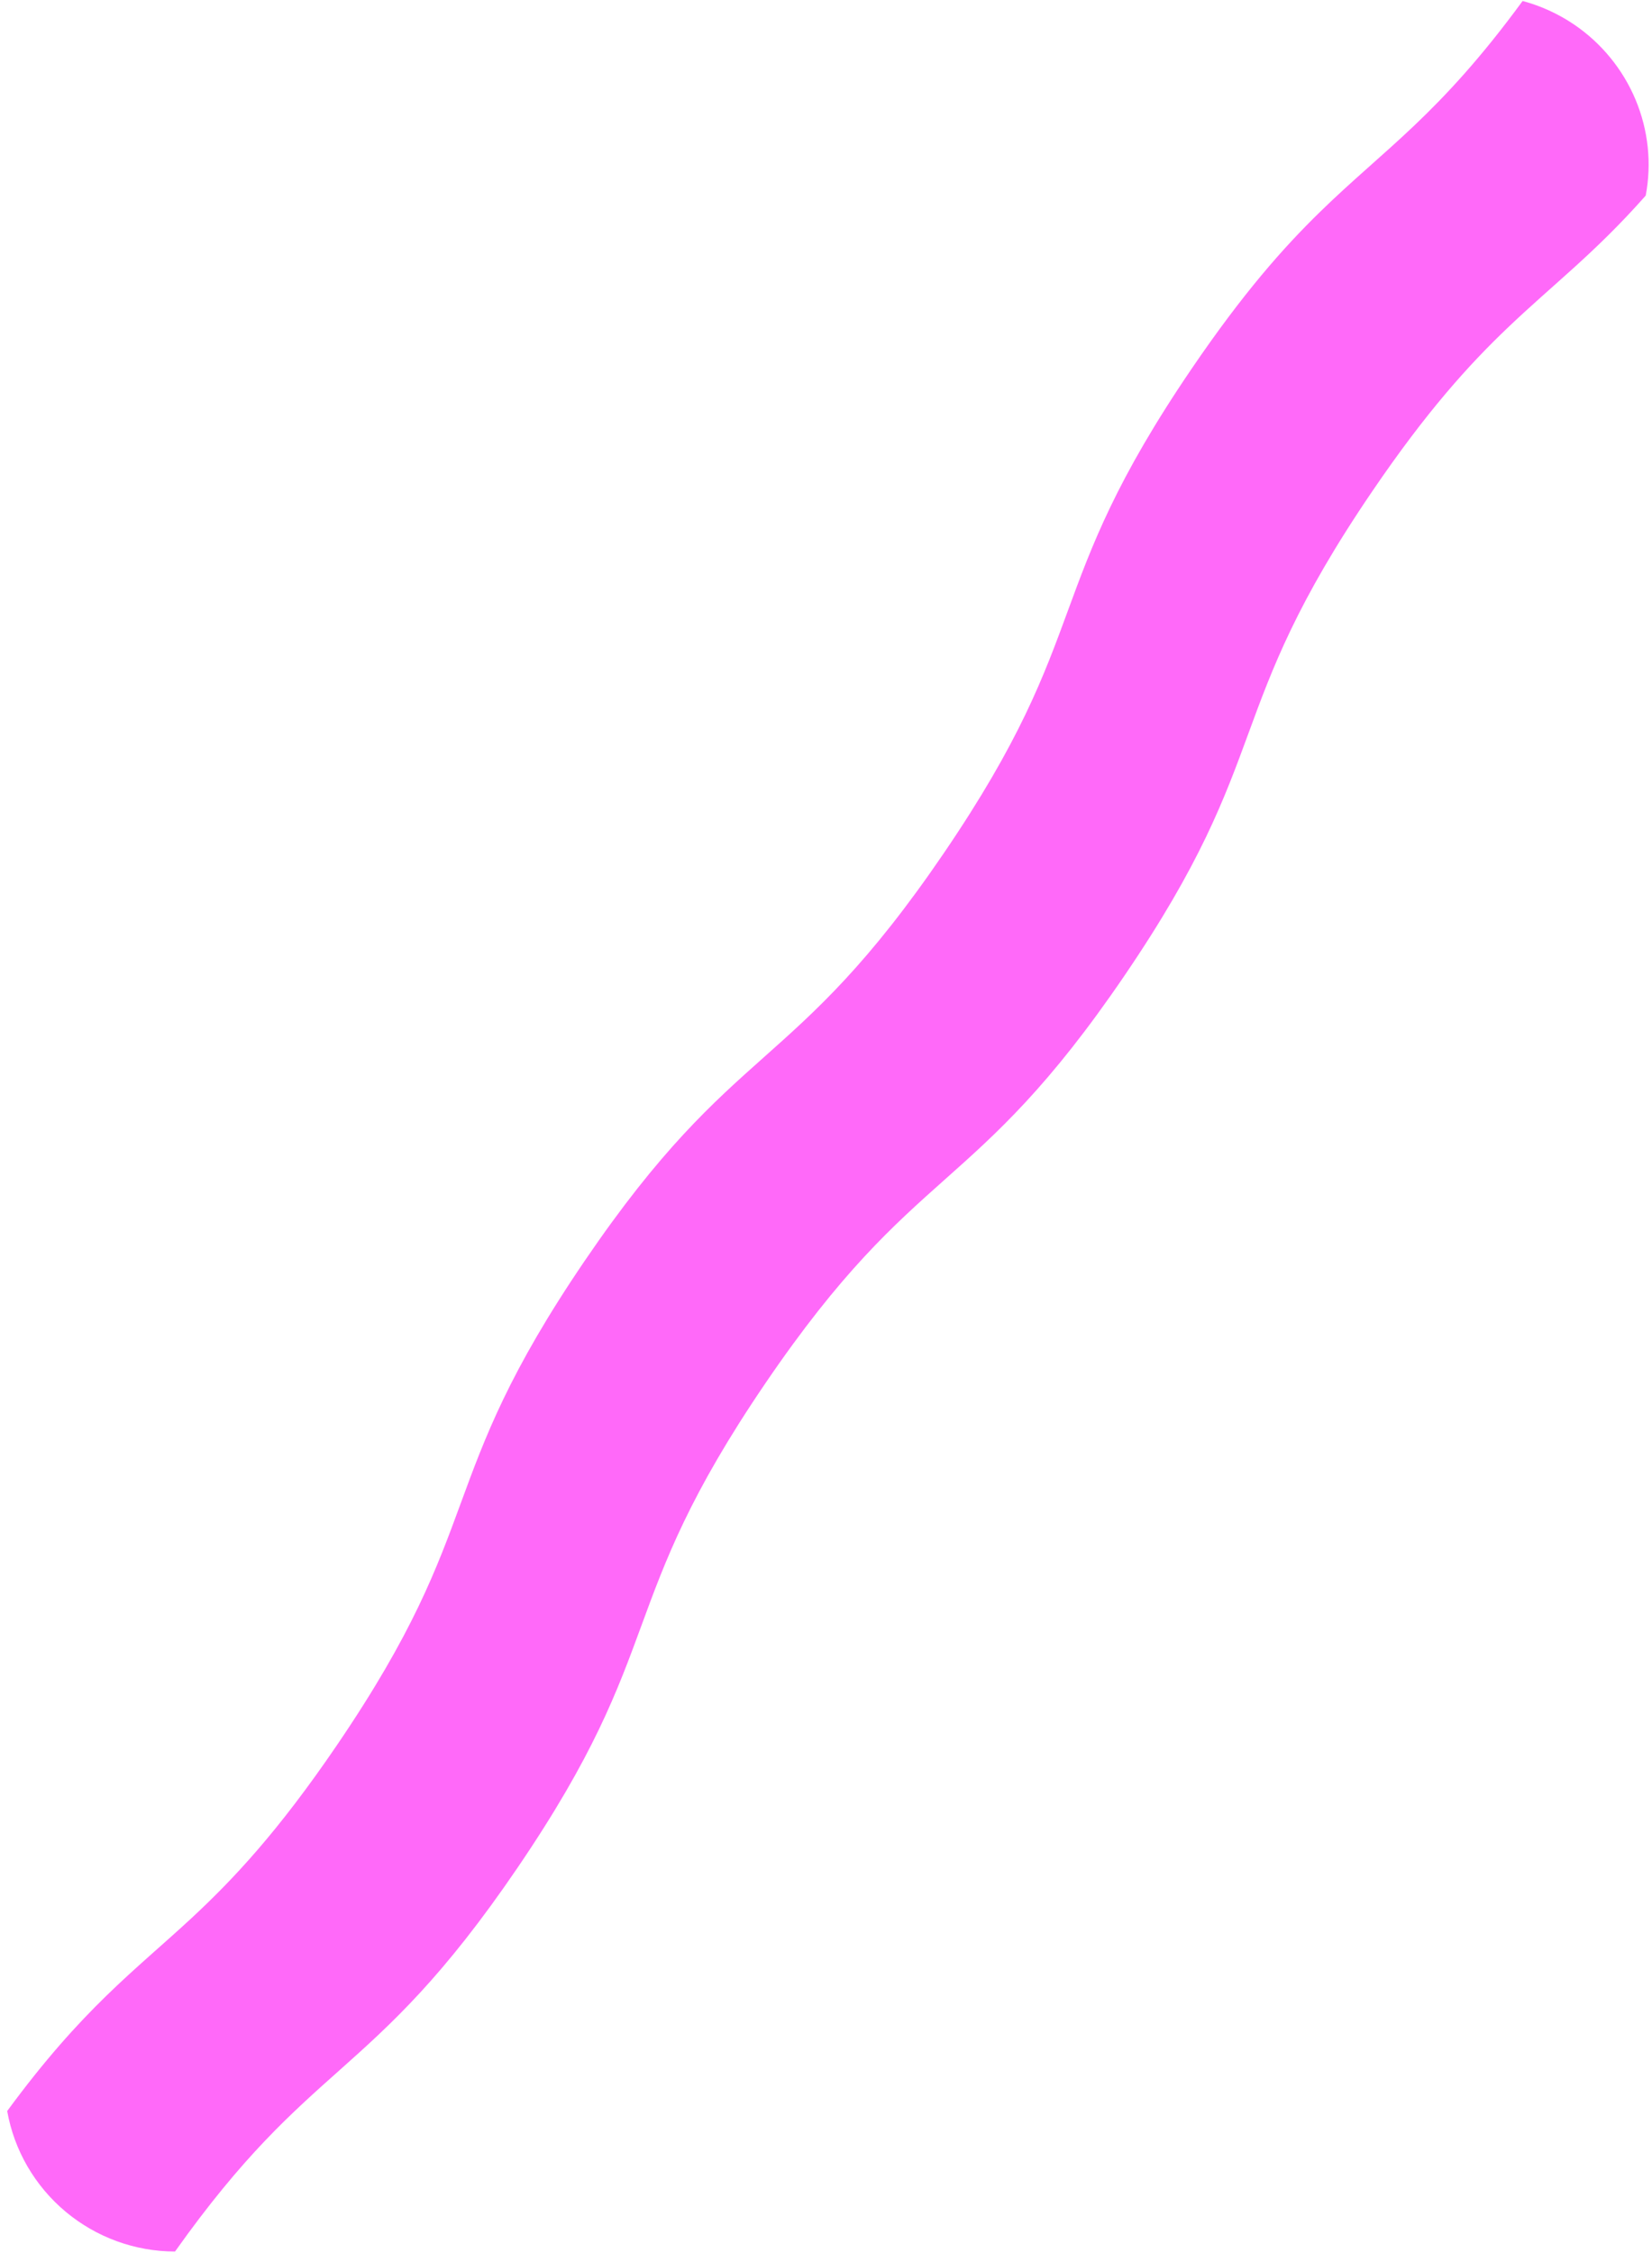 <svg width="223" height="304" viewBox="0 0 223 304" fill="none" xmlns="http://www.w3.org/2000/svg">
<path d="M212.48 3.307C216.175 5.819 219.062 9.345 220.781 13.45C222.5 17.554 222.976 22.054 222.15 26.393C215.241 34.209 209.7 38.32 203.485 44.257C198.269 49.236 192.582 55.5 185.239 66.288C164.756 96.381 172.298 101.514 151.812 131.611C131.327 161.708 123.787 156.571 103.302 186.667C82.816 216.764 90.361 221.894 69.875 251.991C59.793 266.803 52.858 273.067 45.935 279.241C39.356 285.105 32.81 290.855 23.628 303.793C18.24 303.794 13.002 301.887 8.851 298.415C4.7 294.943 1.907 290.13 0.971 284.838C11.187 270.939 18.115 265.982 25.875 258.789C31.471 253.584 37.498 247.202 45.501 235.444C65.987 205.347 58.444 200.214 78.928 170.121C99.411 140.028 106.955 145.157 127.439 115.064C147.922 84.971 140.382 79.834 160.865 49.741C167.788 39.571 173.23 33.423 178.199 28.581C186.97 20.023 194.241 15.55 205.536 0.132C208.009 0.797 210.356 1.87 212.48 3.307Z" fill="#FF3AF7" fill-opacity="0.76"/>
</svg>
